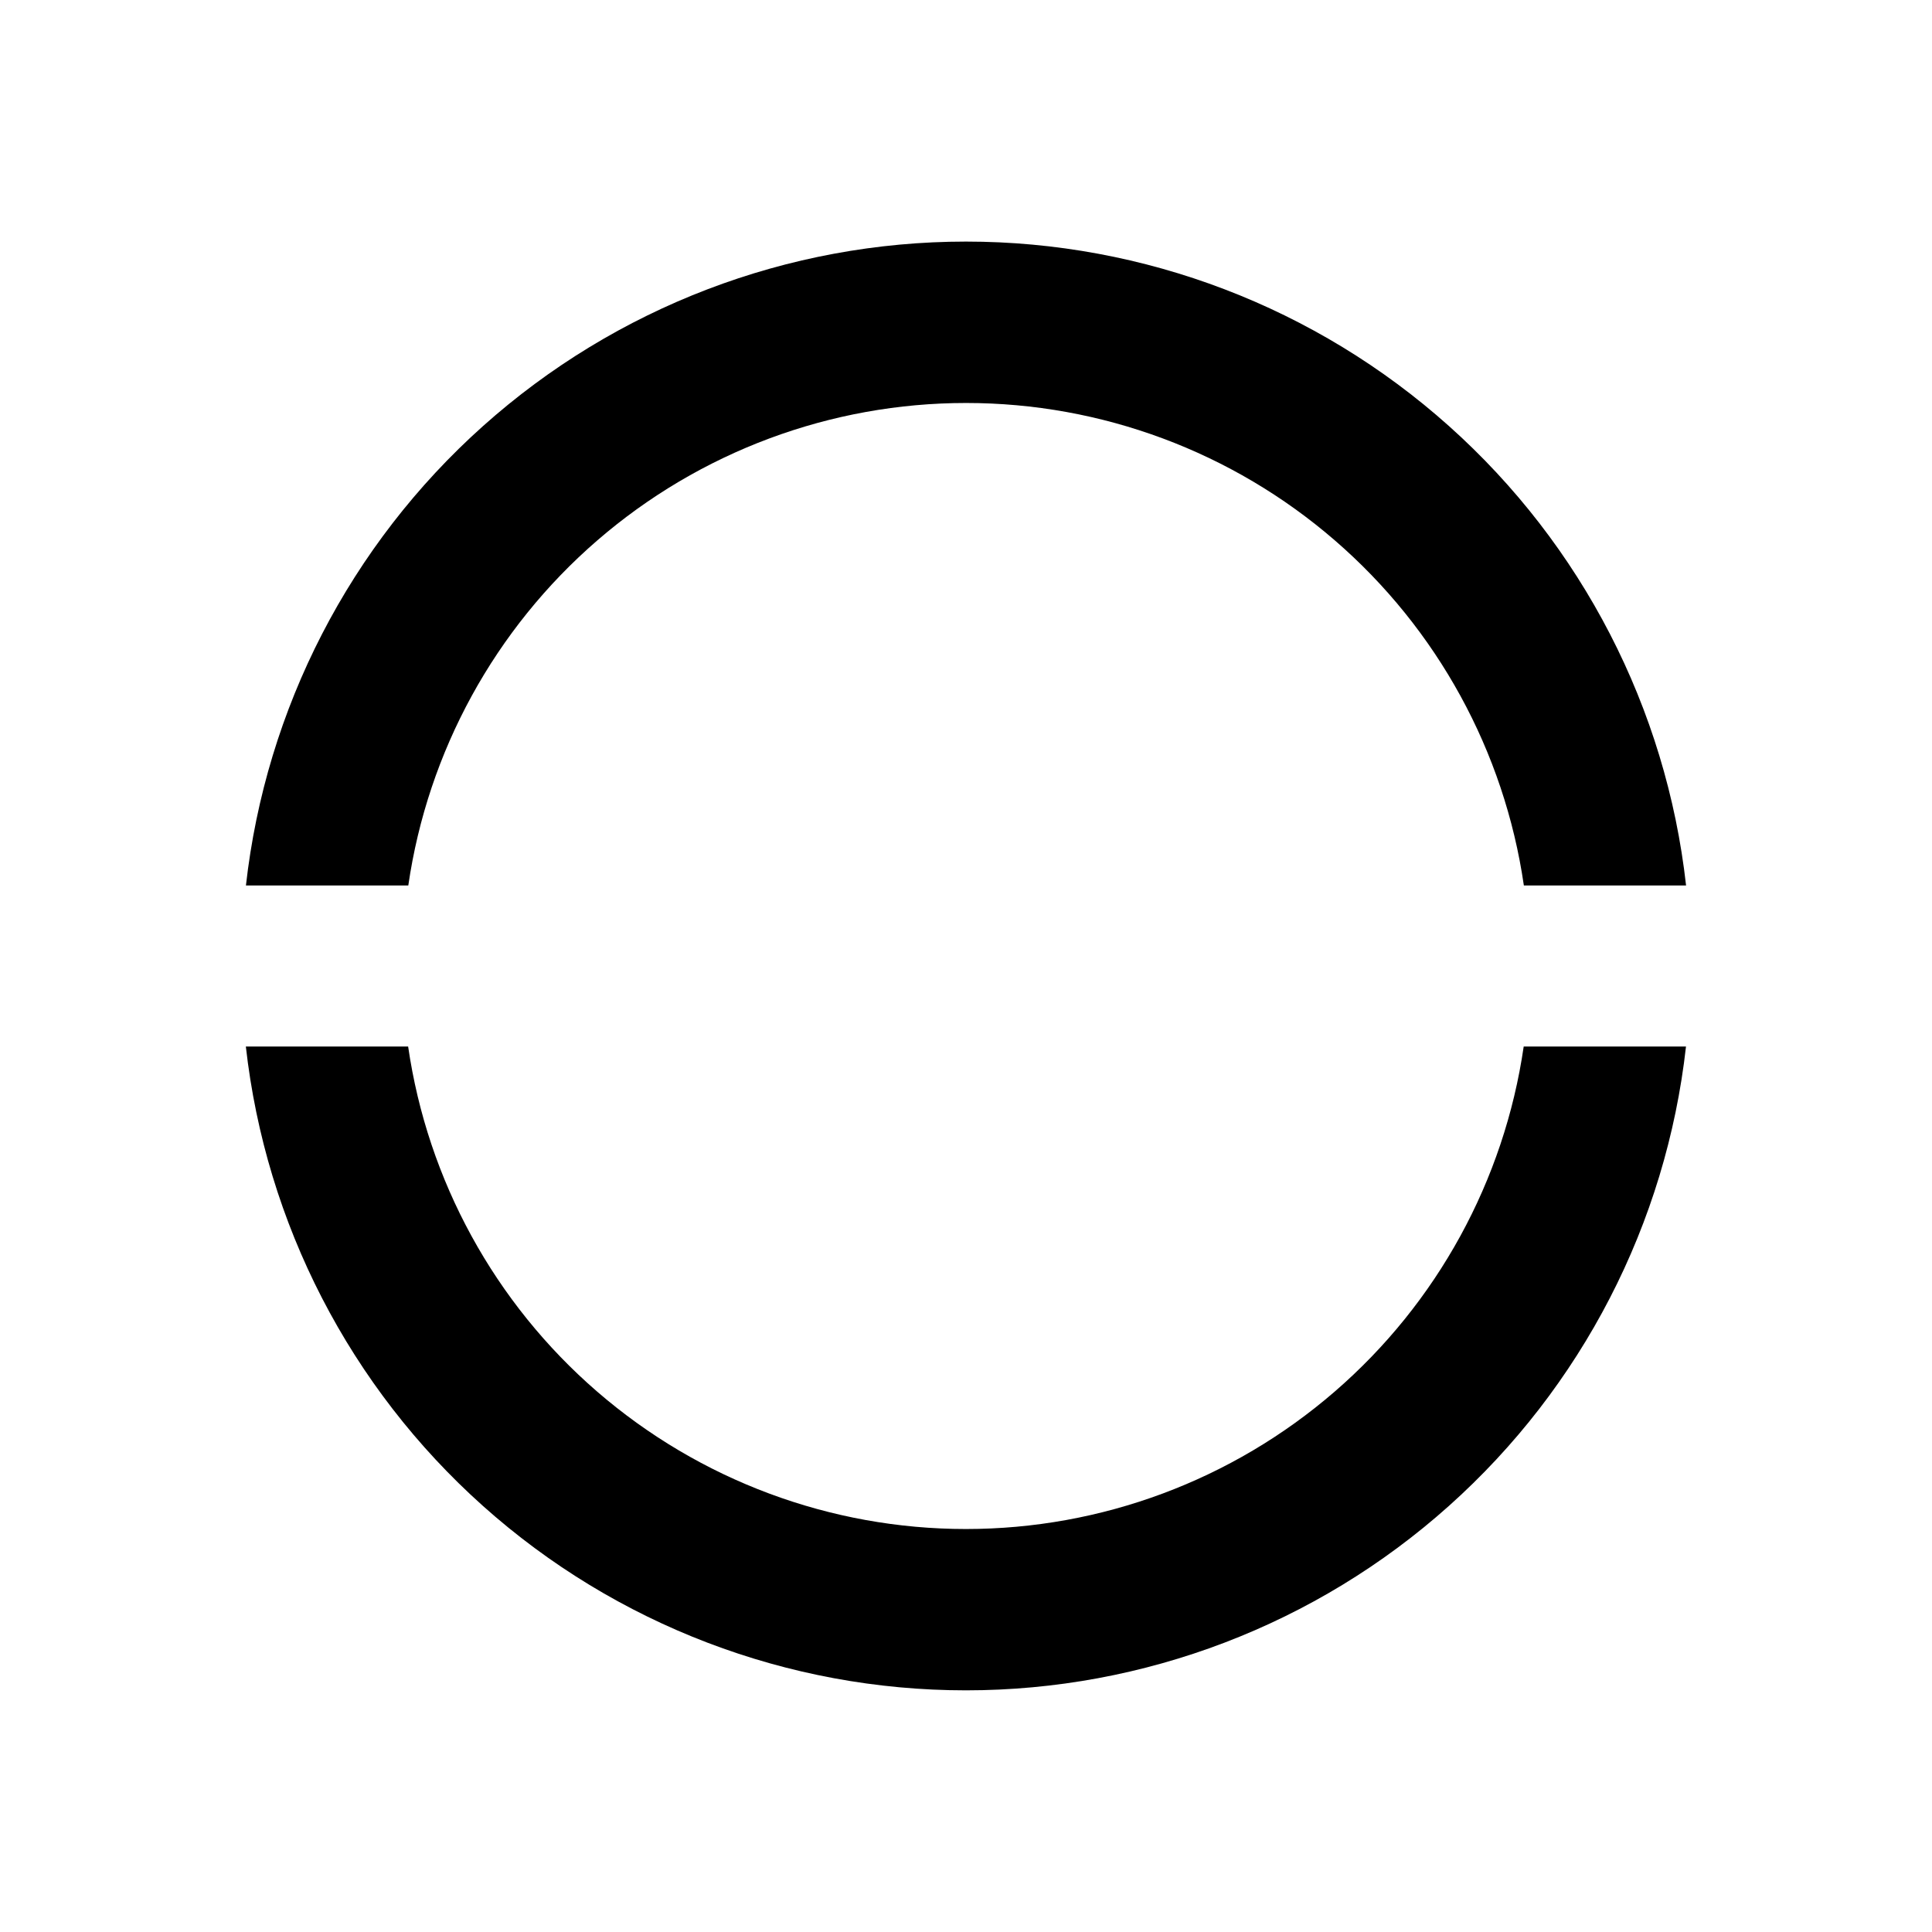 <svg width="24" height="24" viewBox="0 0 24 24" fill="none" xmlns="http://www.w3.org/2000/svg">
<path d="M3.055 13H5.07C5.312 14.665 6.146 16.187 7.418 17.287C8.691 18.388 10.317 18.994 11.999 18.994C13.681 18.994 15.308 18.388 16.58 17.287C17.852 16.187 18.686 14.665 18.928 13H20.944C20.698 15.2 19.649 17.232 17.999 18.707C16.349 20.183 14.213 20.998 11.999 20.998C9.786 20.998 7.65 20.183 5.999 18.707C4.349 17.232 3.301 15.2 3.054 13H3.055ZM3.055 11C3.302 8.8 4.35 6.768 6 5.293C7.651 3.817 9.787 3.001 12 3.001C14.214 3.001 16.35 3.817 18 5.293C19.65 6.768 20.699 8.8 20.945 11H18.93C18.688 9.335 17.854 7.813 16.582 6.713C15.31 5.612 13.684 5.006 12.001 5.006C10.319 5.006 8.693 5.612 7.42 6.713C6.148 7.813 5.314 9.335 5.072 11H3.055Z" fill="black"/>
</svg>
